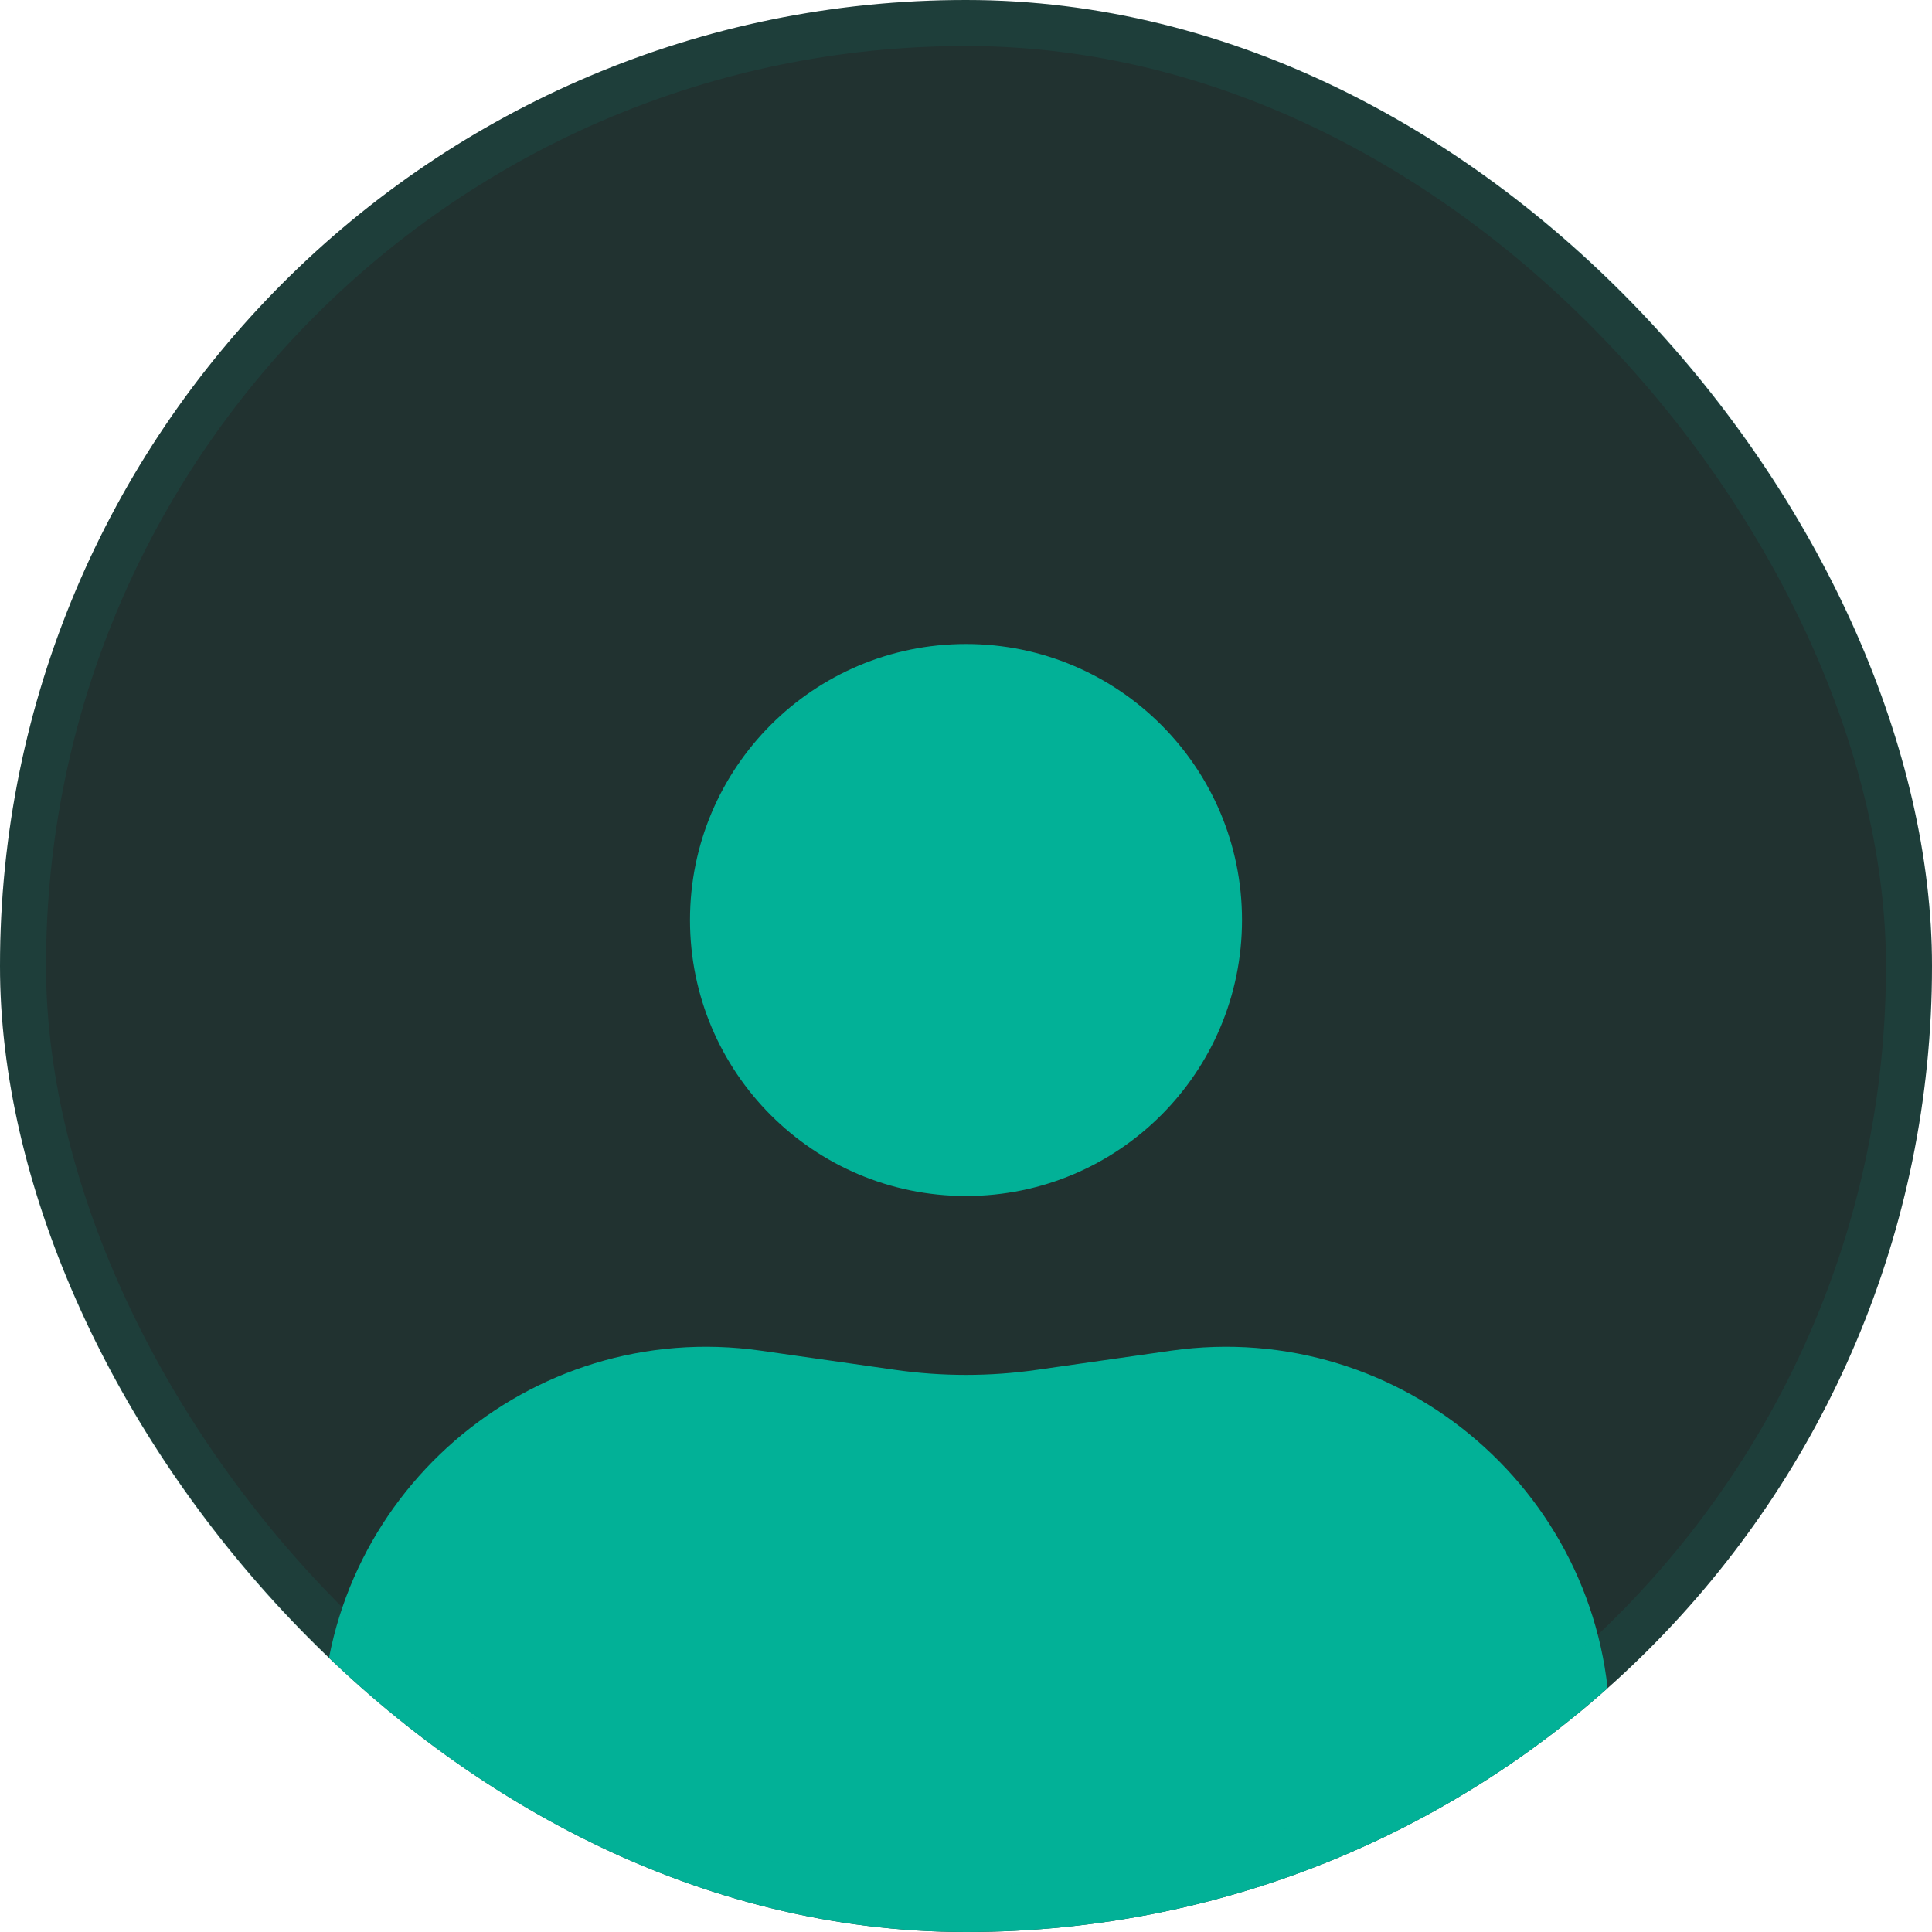 <svg width="42" height="42" viewBox="0 0 42 42" fill="none" xmlns="http://www.w3.org/2000/svg">
<g clip-path="url(#clip0_243_3669)">
<rect width="42" height="42" rx="21" fill="#213230"/>
<path d="M7 37.64C7 32.552 11.506 28.644 16.543 29.363L19.457 29.779C20.48 29.926 21.52 29.926 22.543 29.779L25.457 29.363C30.494 28.644 35 32.552 35 37.64C35 42.257 31.257 46 26.64 46H15.36C10.743 46 7 42.257 7 37.64Z" fill="#02B197"/>
<circle cx="21" cy="20" r="6" fill="#02B197"/>
</g>
<rect x="0.5" y="0.5" width="41" height="41" rx="20.5" stroke="#02B197" stroke-opacity="0.1"/>
<defs>
<clipPath id="clip0_243_3669">
<rect width="42" height="42" rx="21" fill="white"/>
</clipPath>
</defs>
</svg>
